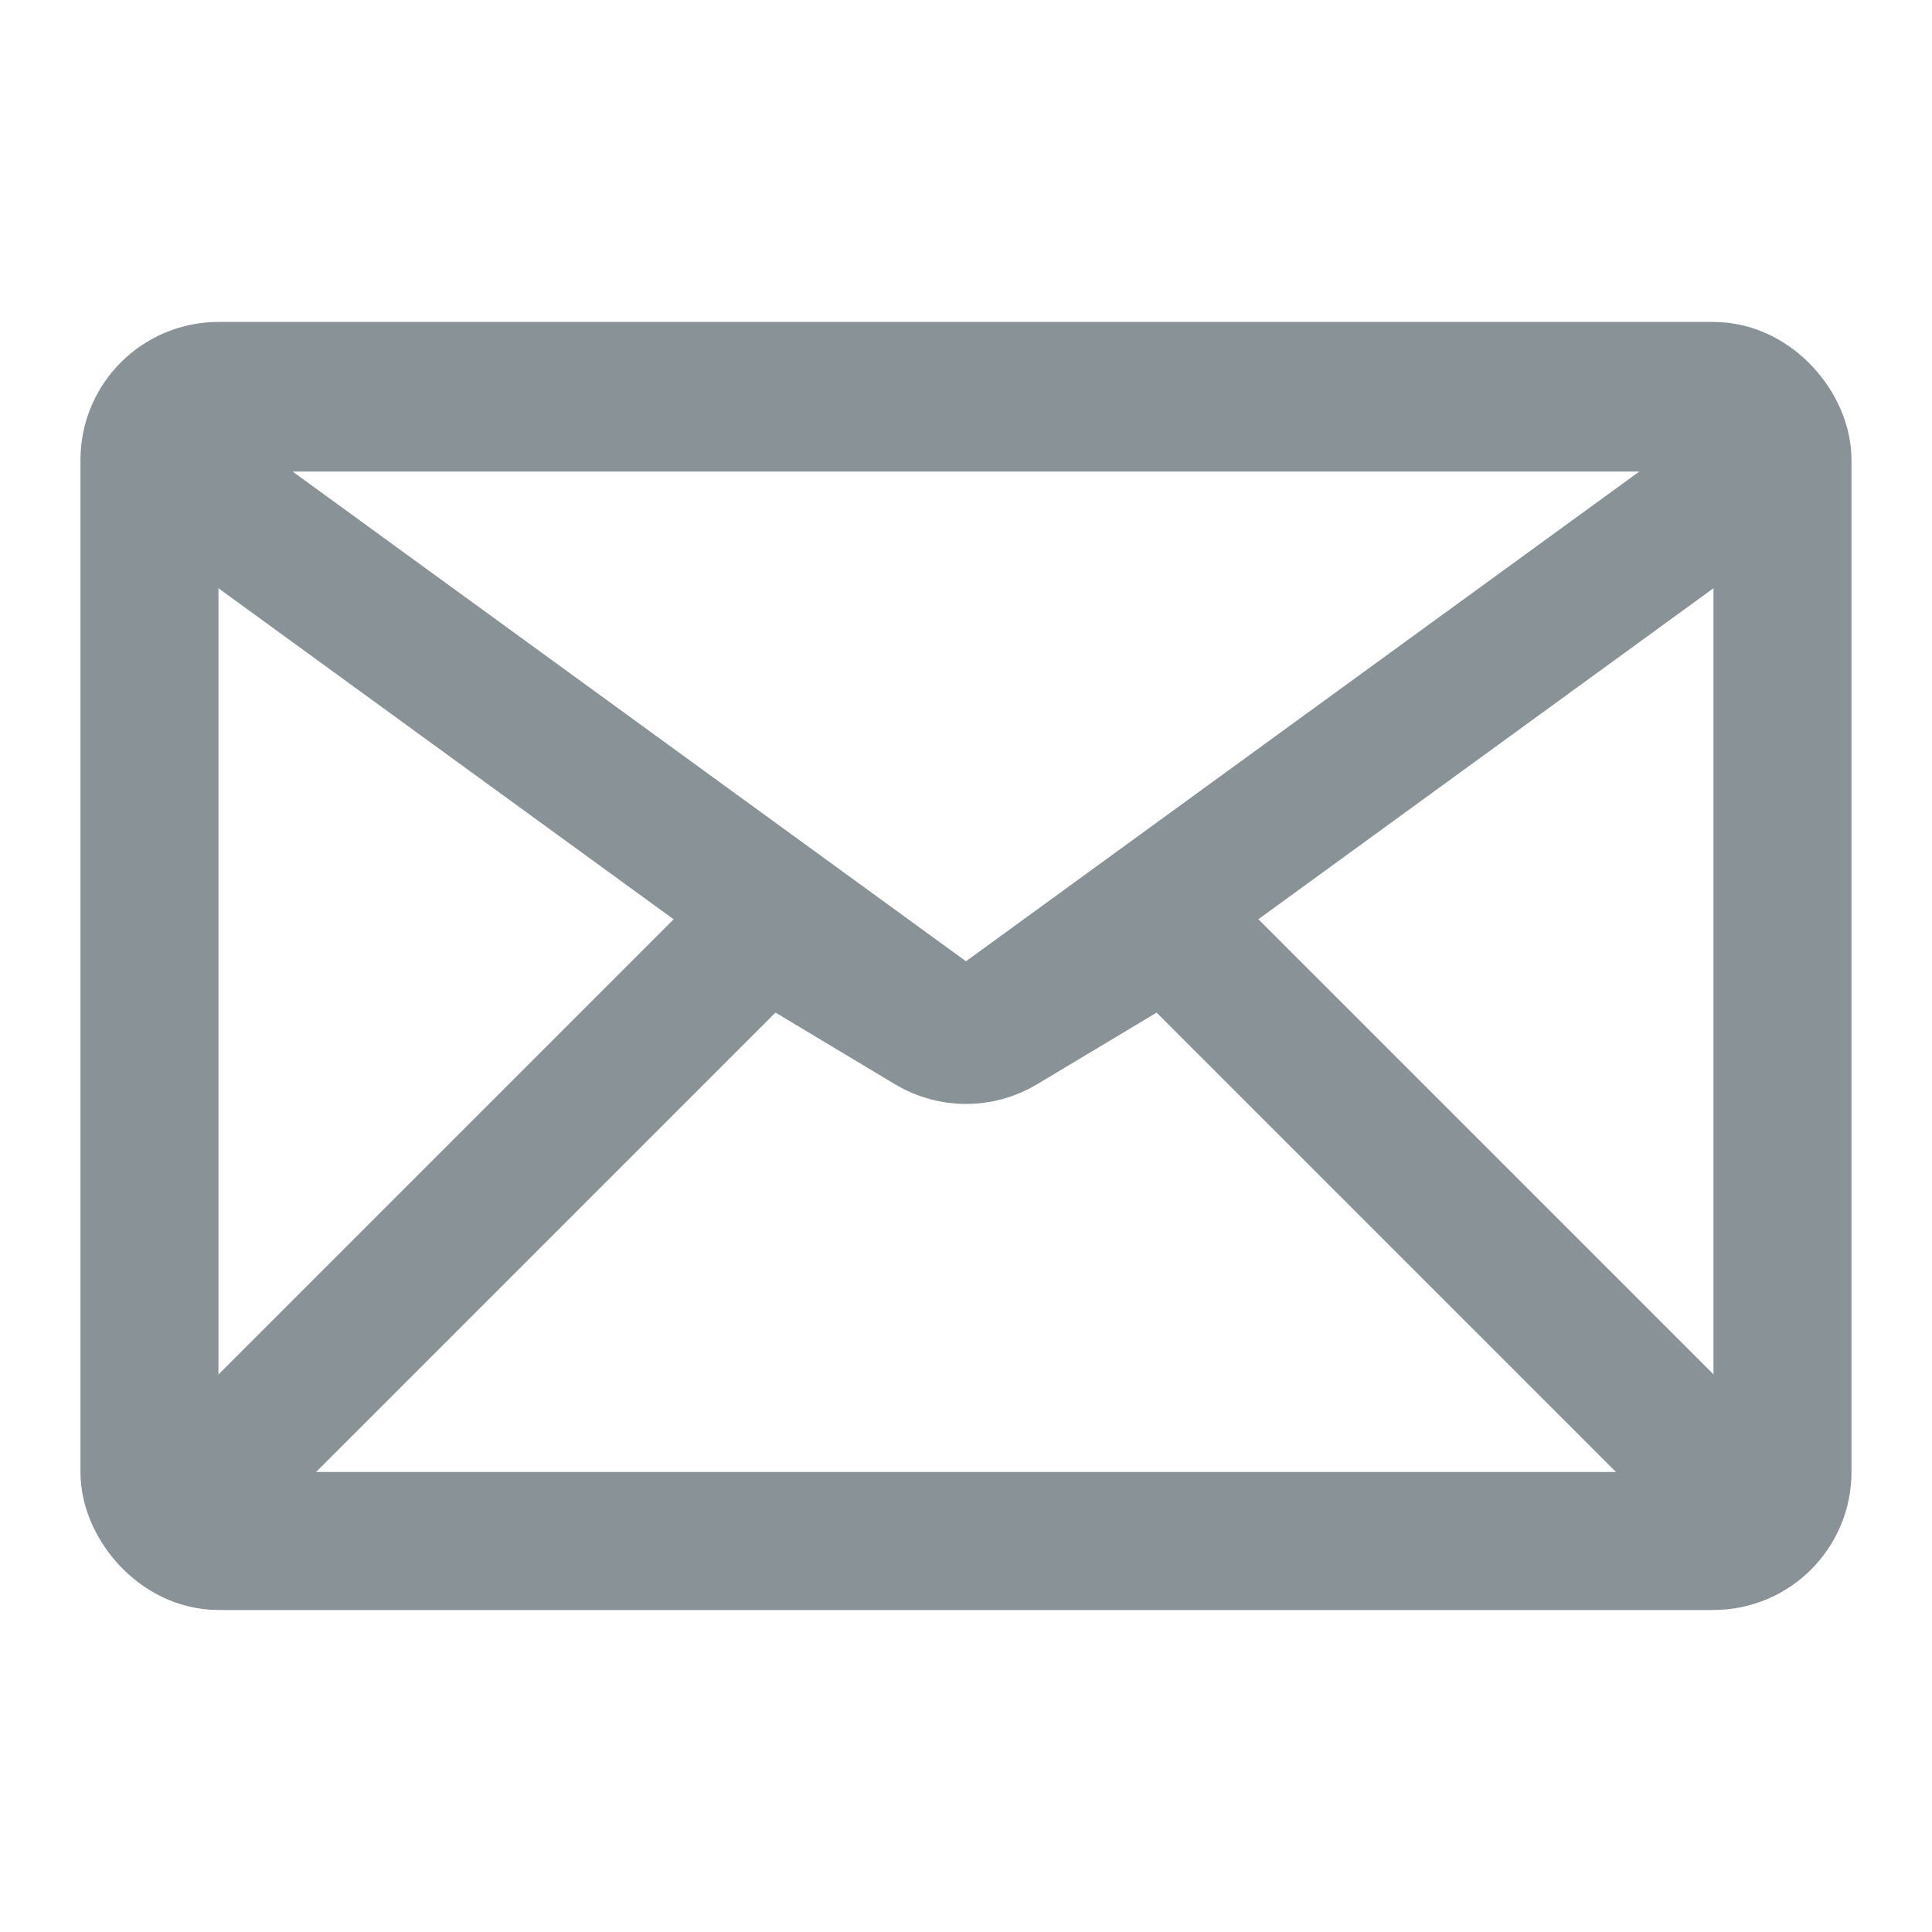 <svg width="28" height="28" viewBox="0 0 28 28" fill="none" xmlns="http://www.w3.org/2000/svg">
<rect x="2.166" y="5.666" width="23.667" height="16.667" rx="1" stroke="#899296" stroke-width="2"/>
<path d="M13.411 14.74L3.653 7.643C2.87 7.073 3.273 5.834 4.241 5.834H23.758C24.726 5.834 25.129 7.073 24.346 7.643L14.588 14.74C14.237 14.995 13.762 14.995 13.411 14.74Z" stroke="#899296" stroke-width="2"/>
<path d="M2.334 22.166L10.532 13.968C10.856 13.644 11.36 13.582 11.754 13.818L13.486 14.857C13.803 15.047 14.198 15.047 14.515 14.857L16.248 13.818C16.641 13.582 17.145 13.644 17.469 13.968L25.667 22.166" stroke="#899296" stroke-width="2"/>
</svg>
